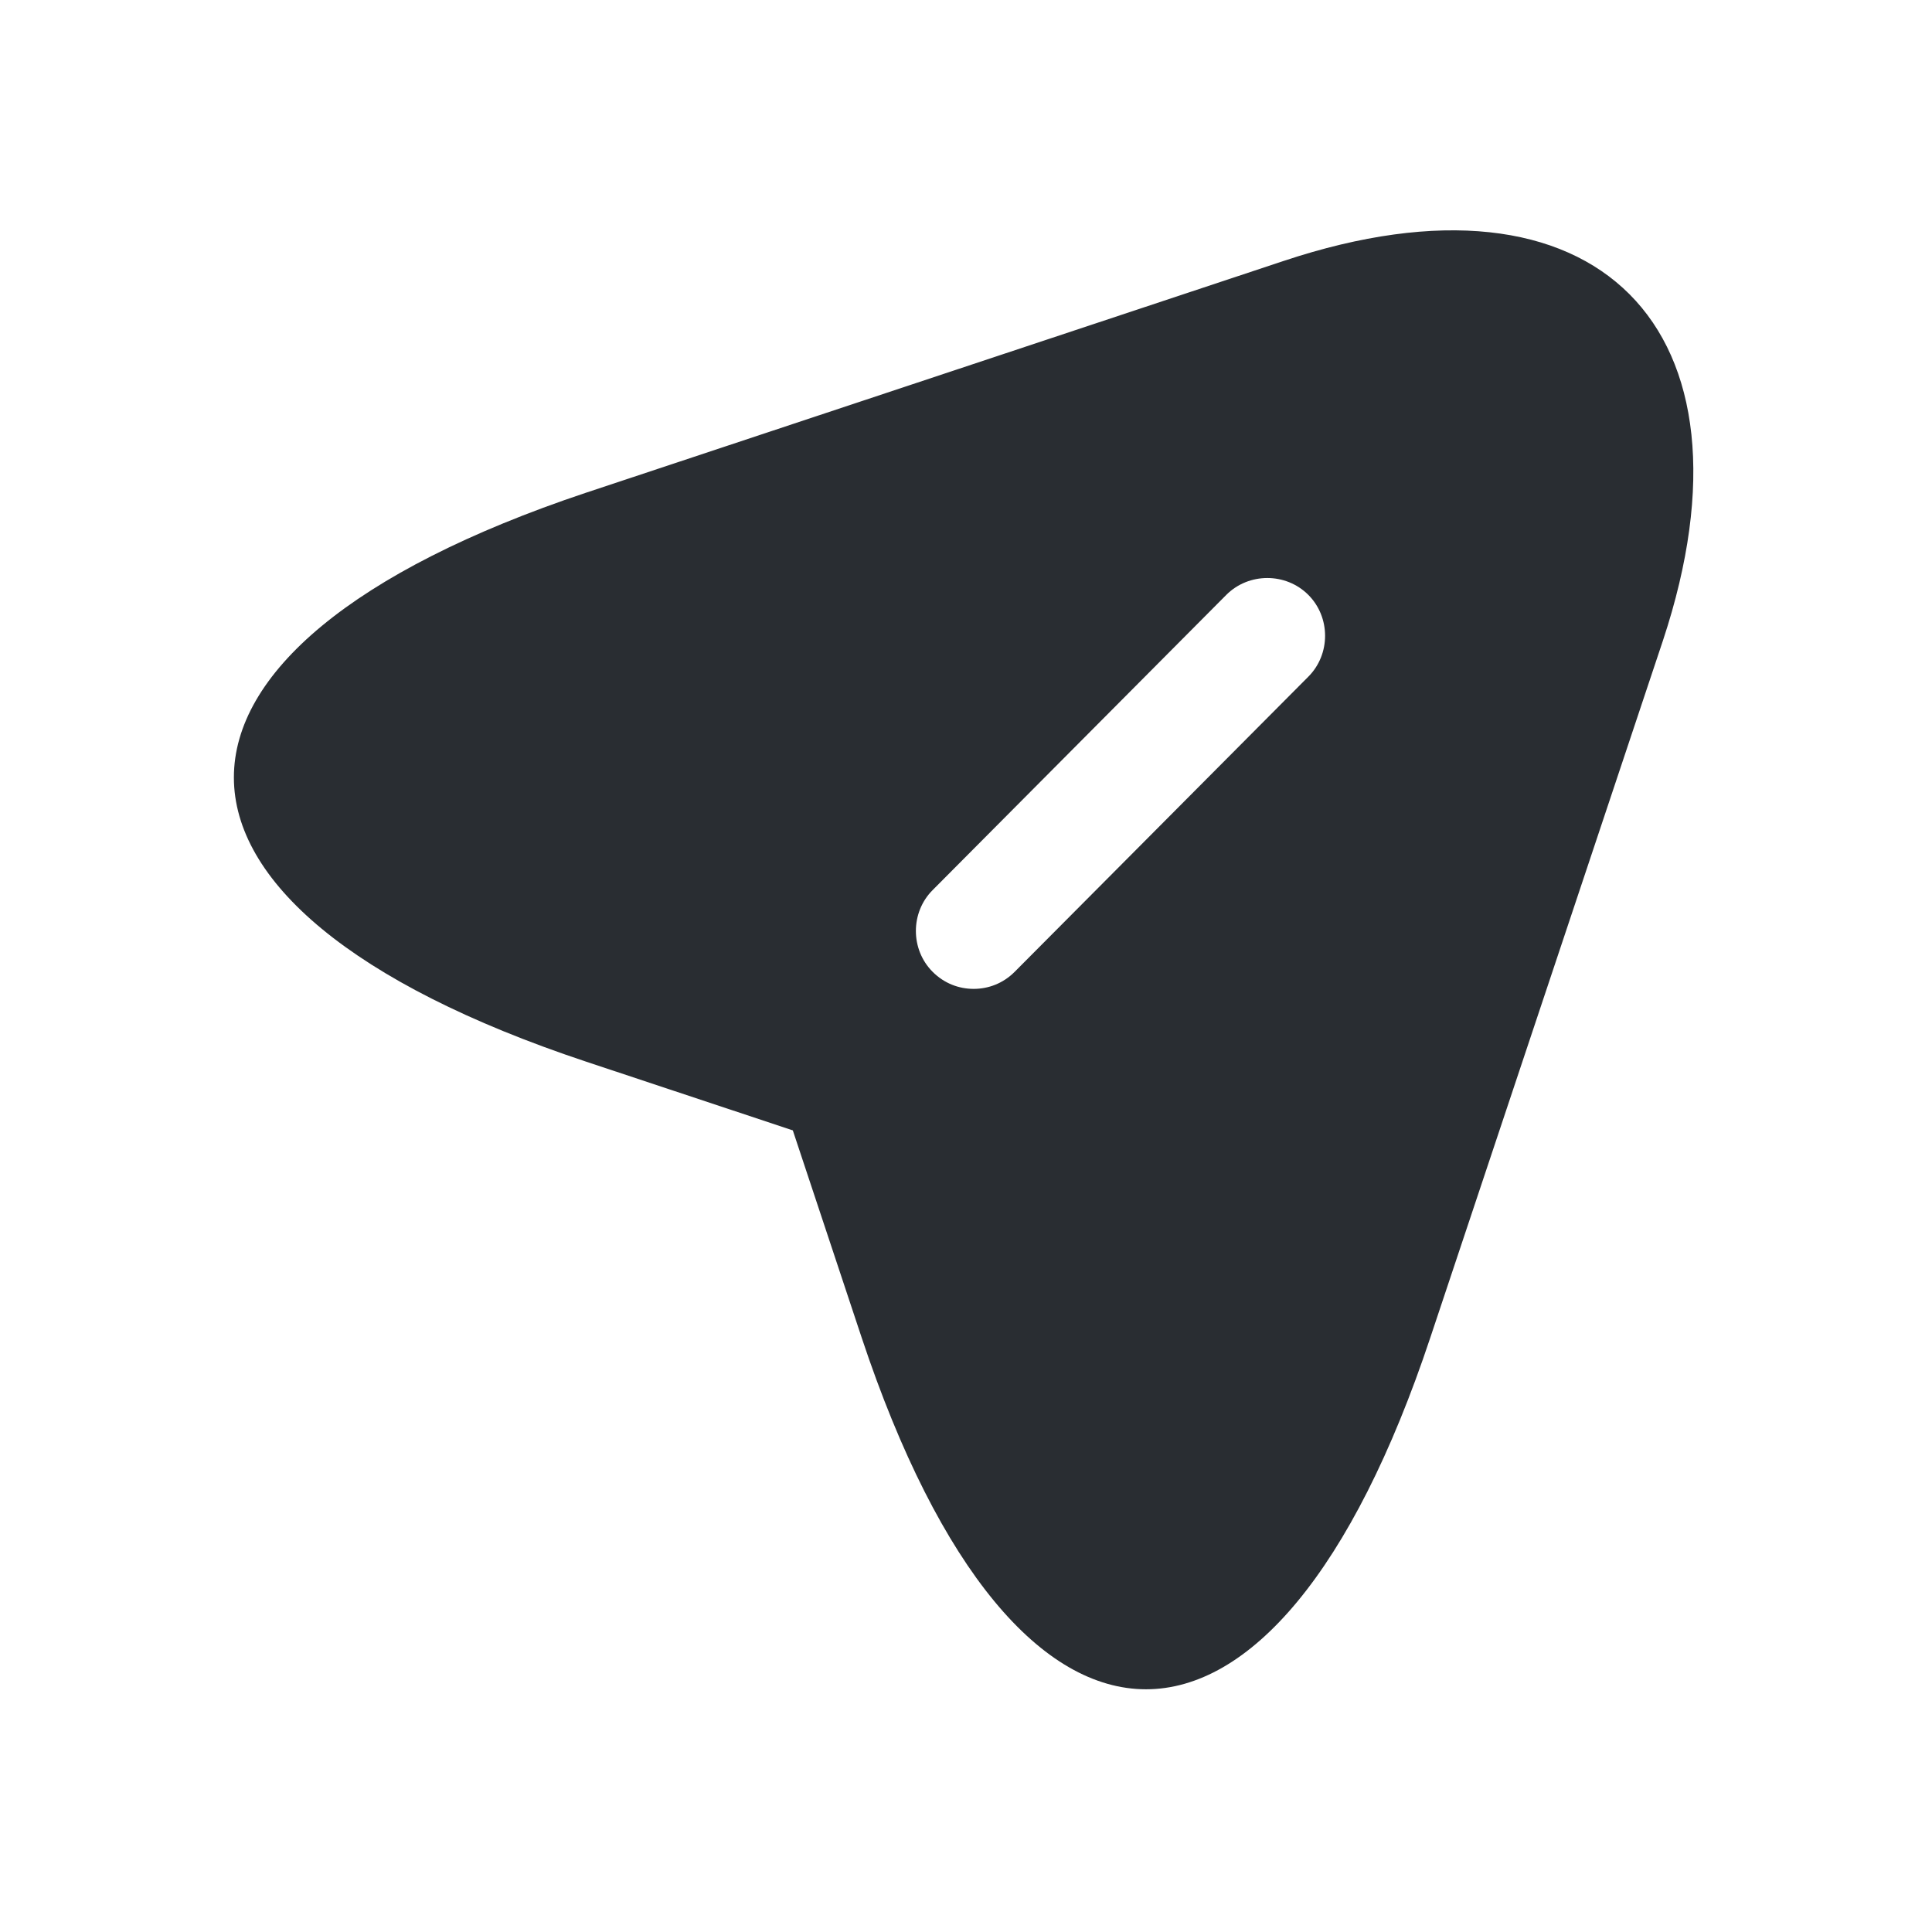 <svg width="25" height="25" viewBox="0 0 25 25" fill="none" xmlns="http://www.w3.org/2000/svg">
<path d="M16.609 3.377L7.579 6.377C1.509 8.407 1.509 11.716 7.579 13.736L10.259 14.627L11.149 17.306C13.169 23.377 16.489 23.377 18.509 17.306L21.519 8.287C22.859 4.237 20.659 2.027 16.609 3.377ZM16.929 8.757L13.129 12.576C12.979 12.726 12.789 12.796 12.599 12.796C12.409 12.796 12.219 12.726 12.069 12.576C11.779 12.287 11.779 11.806 12.069 11.517L15.869 7.697C16.159 7.407 16.639 7.407 16.929 7.697C17.219 7.987 17.219 8.467 16.929 8.757Z" fill="#292D32"/>
</svg>
